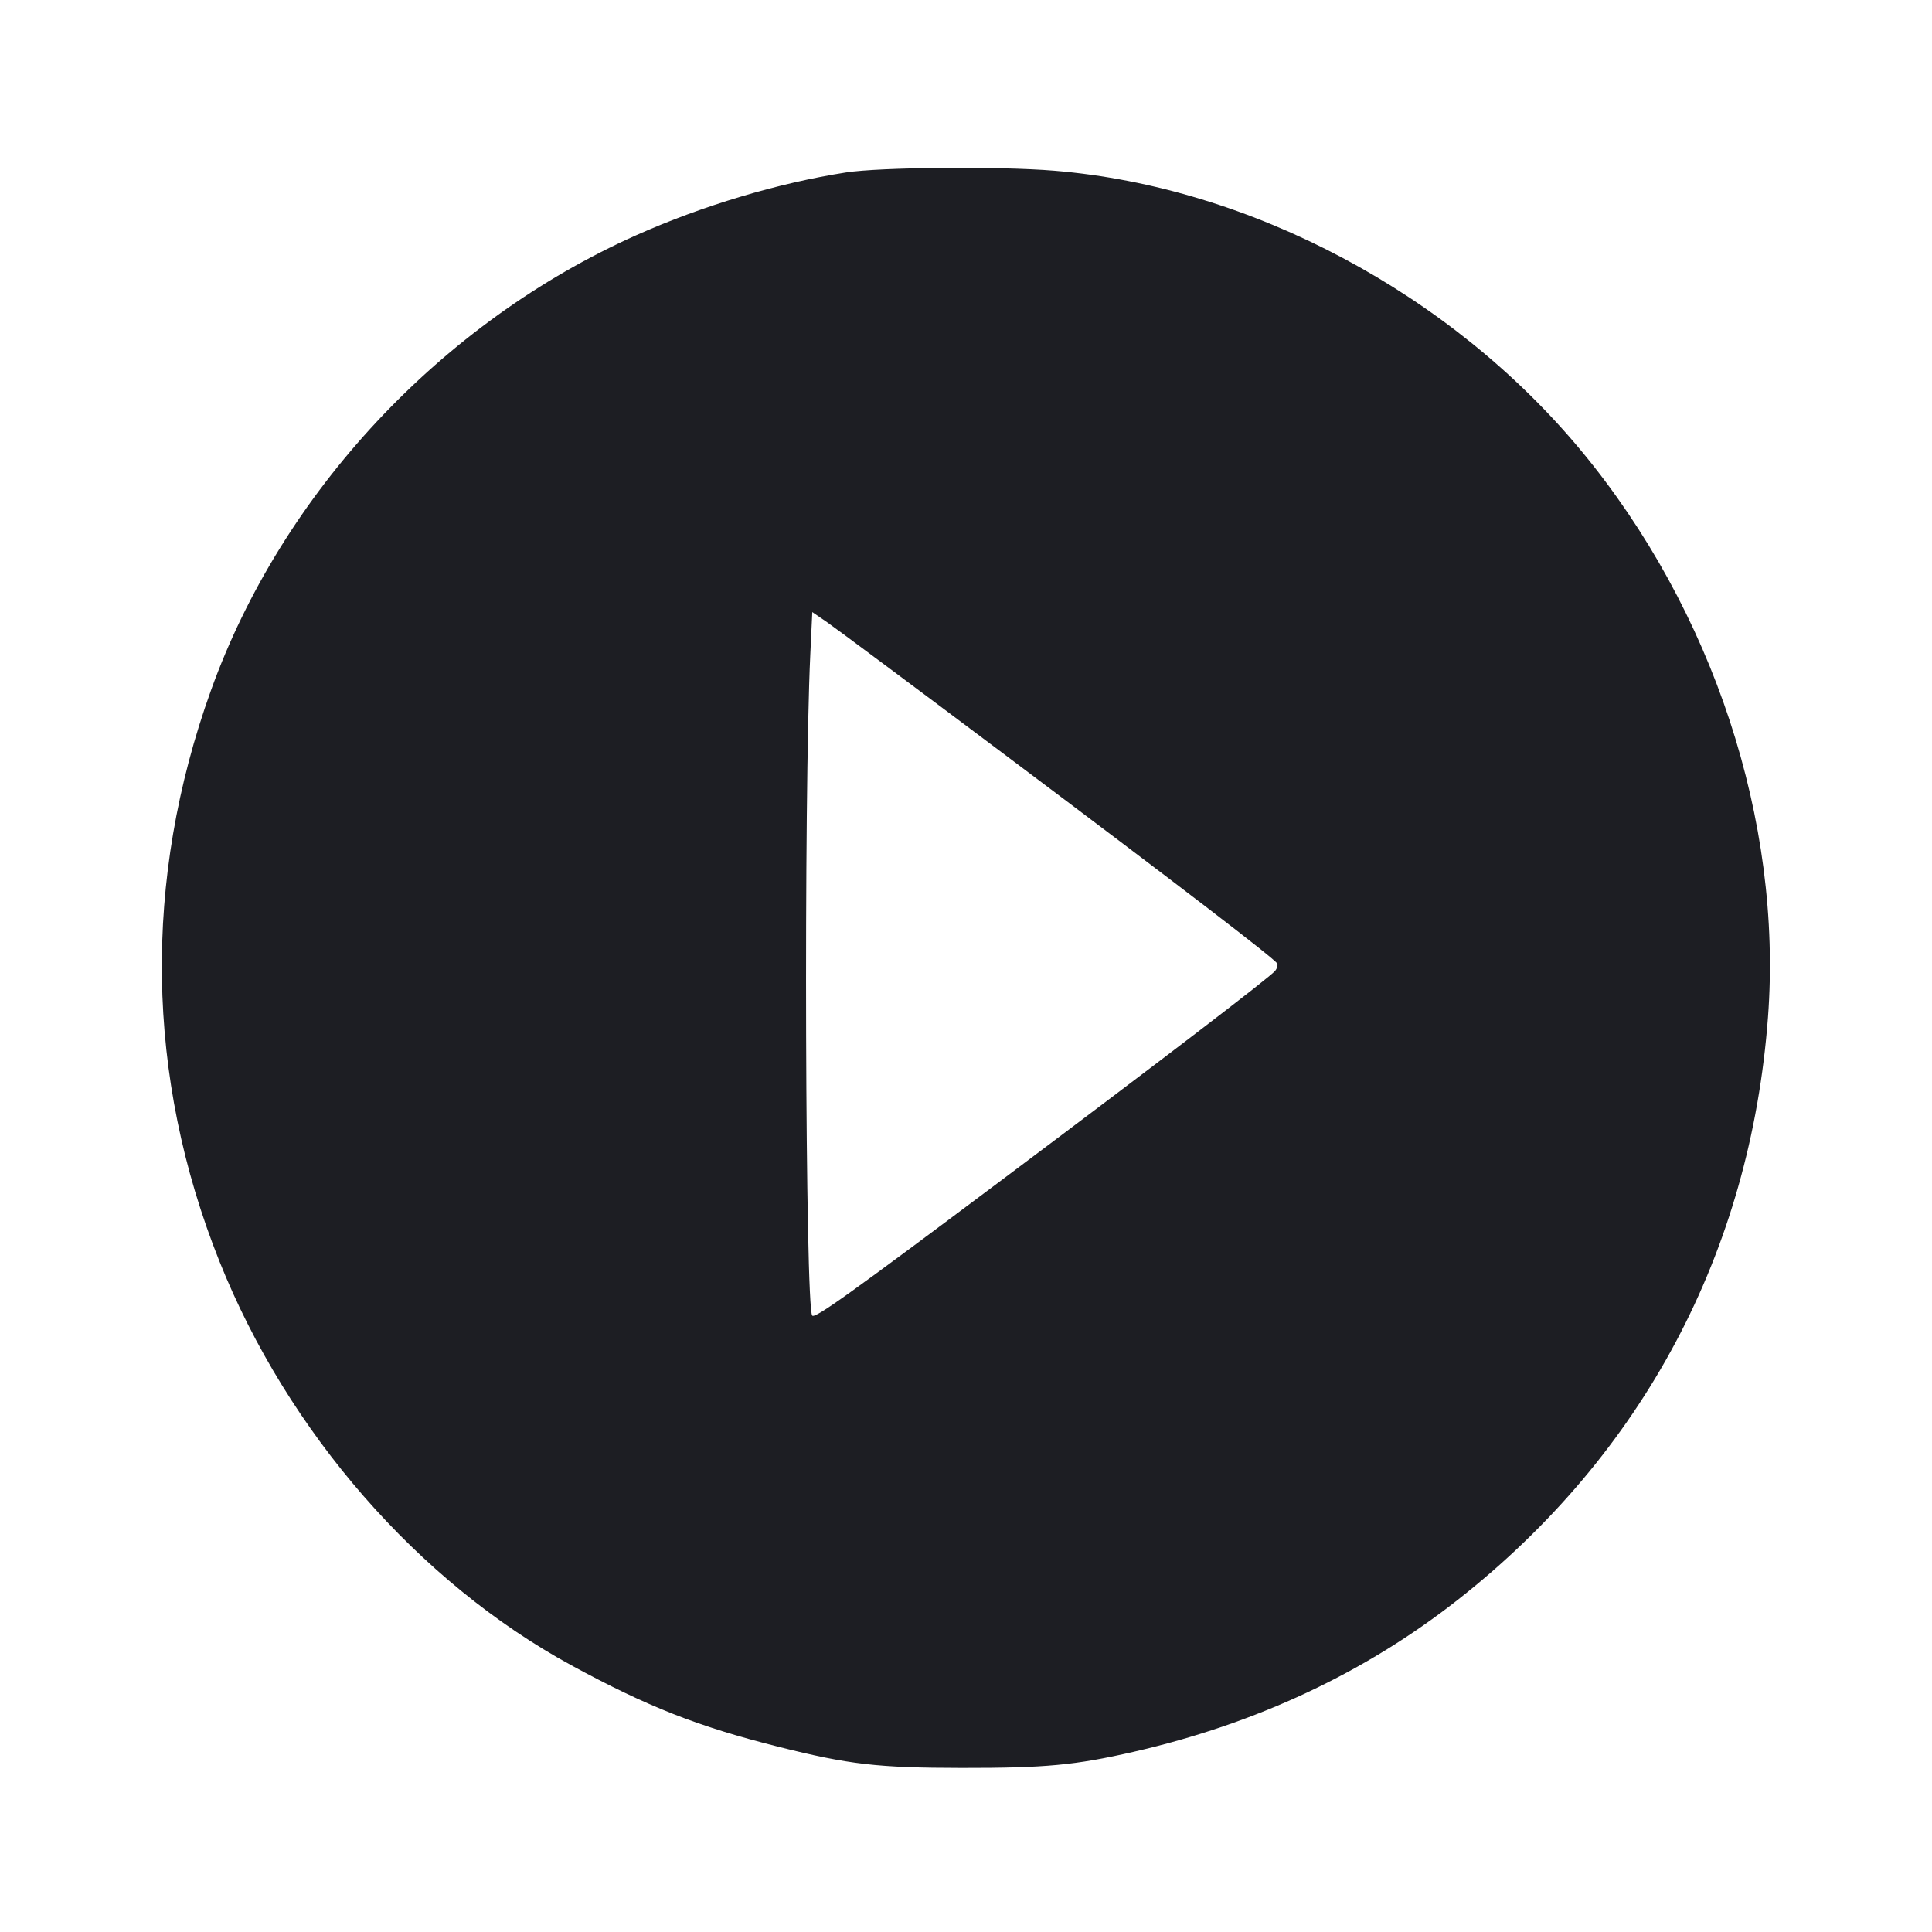 <svg viewBox="0 0 2400 2400" fill="none" xmlns="http://www.w3.org/2000/svg"><path d="M1050.920 214.235 C 966.802 227.326,872.611 255.504,790.526 292.132 C 548.270 400.231,350.343 611.983,262.121 857.444 C 177.255 1093.568,180.890 1337.421,272.697 1567.099 C 357.407 1779.020,519.807 1965.347,710.000 2068.830 C 804.085 2120.022,866.993 2144.767,966.846 2169.863 C 1054.834 2191.976,1090.203 2196.055,1194.881 2196.161 C 1298.719 2196.266,1335.332 2192.837,1408.000 2176.204 C 1560.892 2141.208,1696.294 2077.624,1812.000 1986.487 C 2041.196 1805.960,2174.407 1555.363,2196.258 1263.617 C 2214.486 1020.254,2128.022 757.770,1964.627 560.437 C 1802.499 364.635,1553.773 232.284,1310.000 212.101 C 1241.508 206.430,1093.219 207.651,1050.920 214.235 M1254.001 941.842 C 1466.458 1101.345,1582.475 1190.297,1586.456 1196.738 C 1587.684 1198.725,1586.539 1202.941,1583.911 1206.107 C 1577.060 1214.362,1440.245 1319.040,1246.000 1464.644 C 1055.779 1607.232,1012.724 1638.057,1008.994 1634.327 C 1000.226 1625.559,998.344 987.693,1006.571 813.173 L 1009.061 760.346 1027.531 773.015 C 1037.689 779.984,1139.600 855.956,1254.001 941.842 " fill="#1D1E23" stroke="none" fill-rule="evenodd"/></svg>